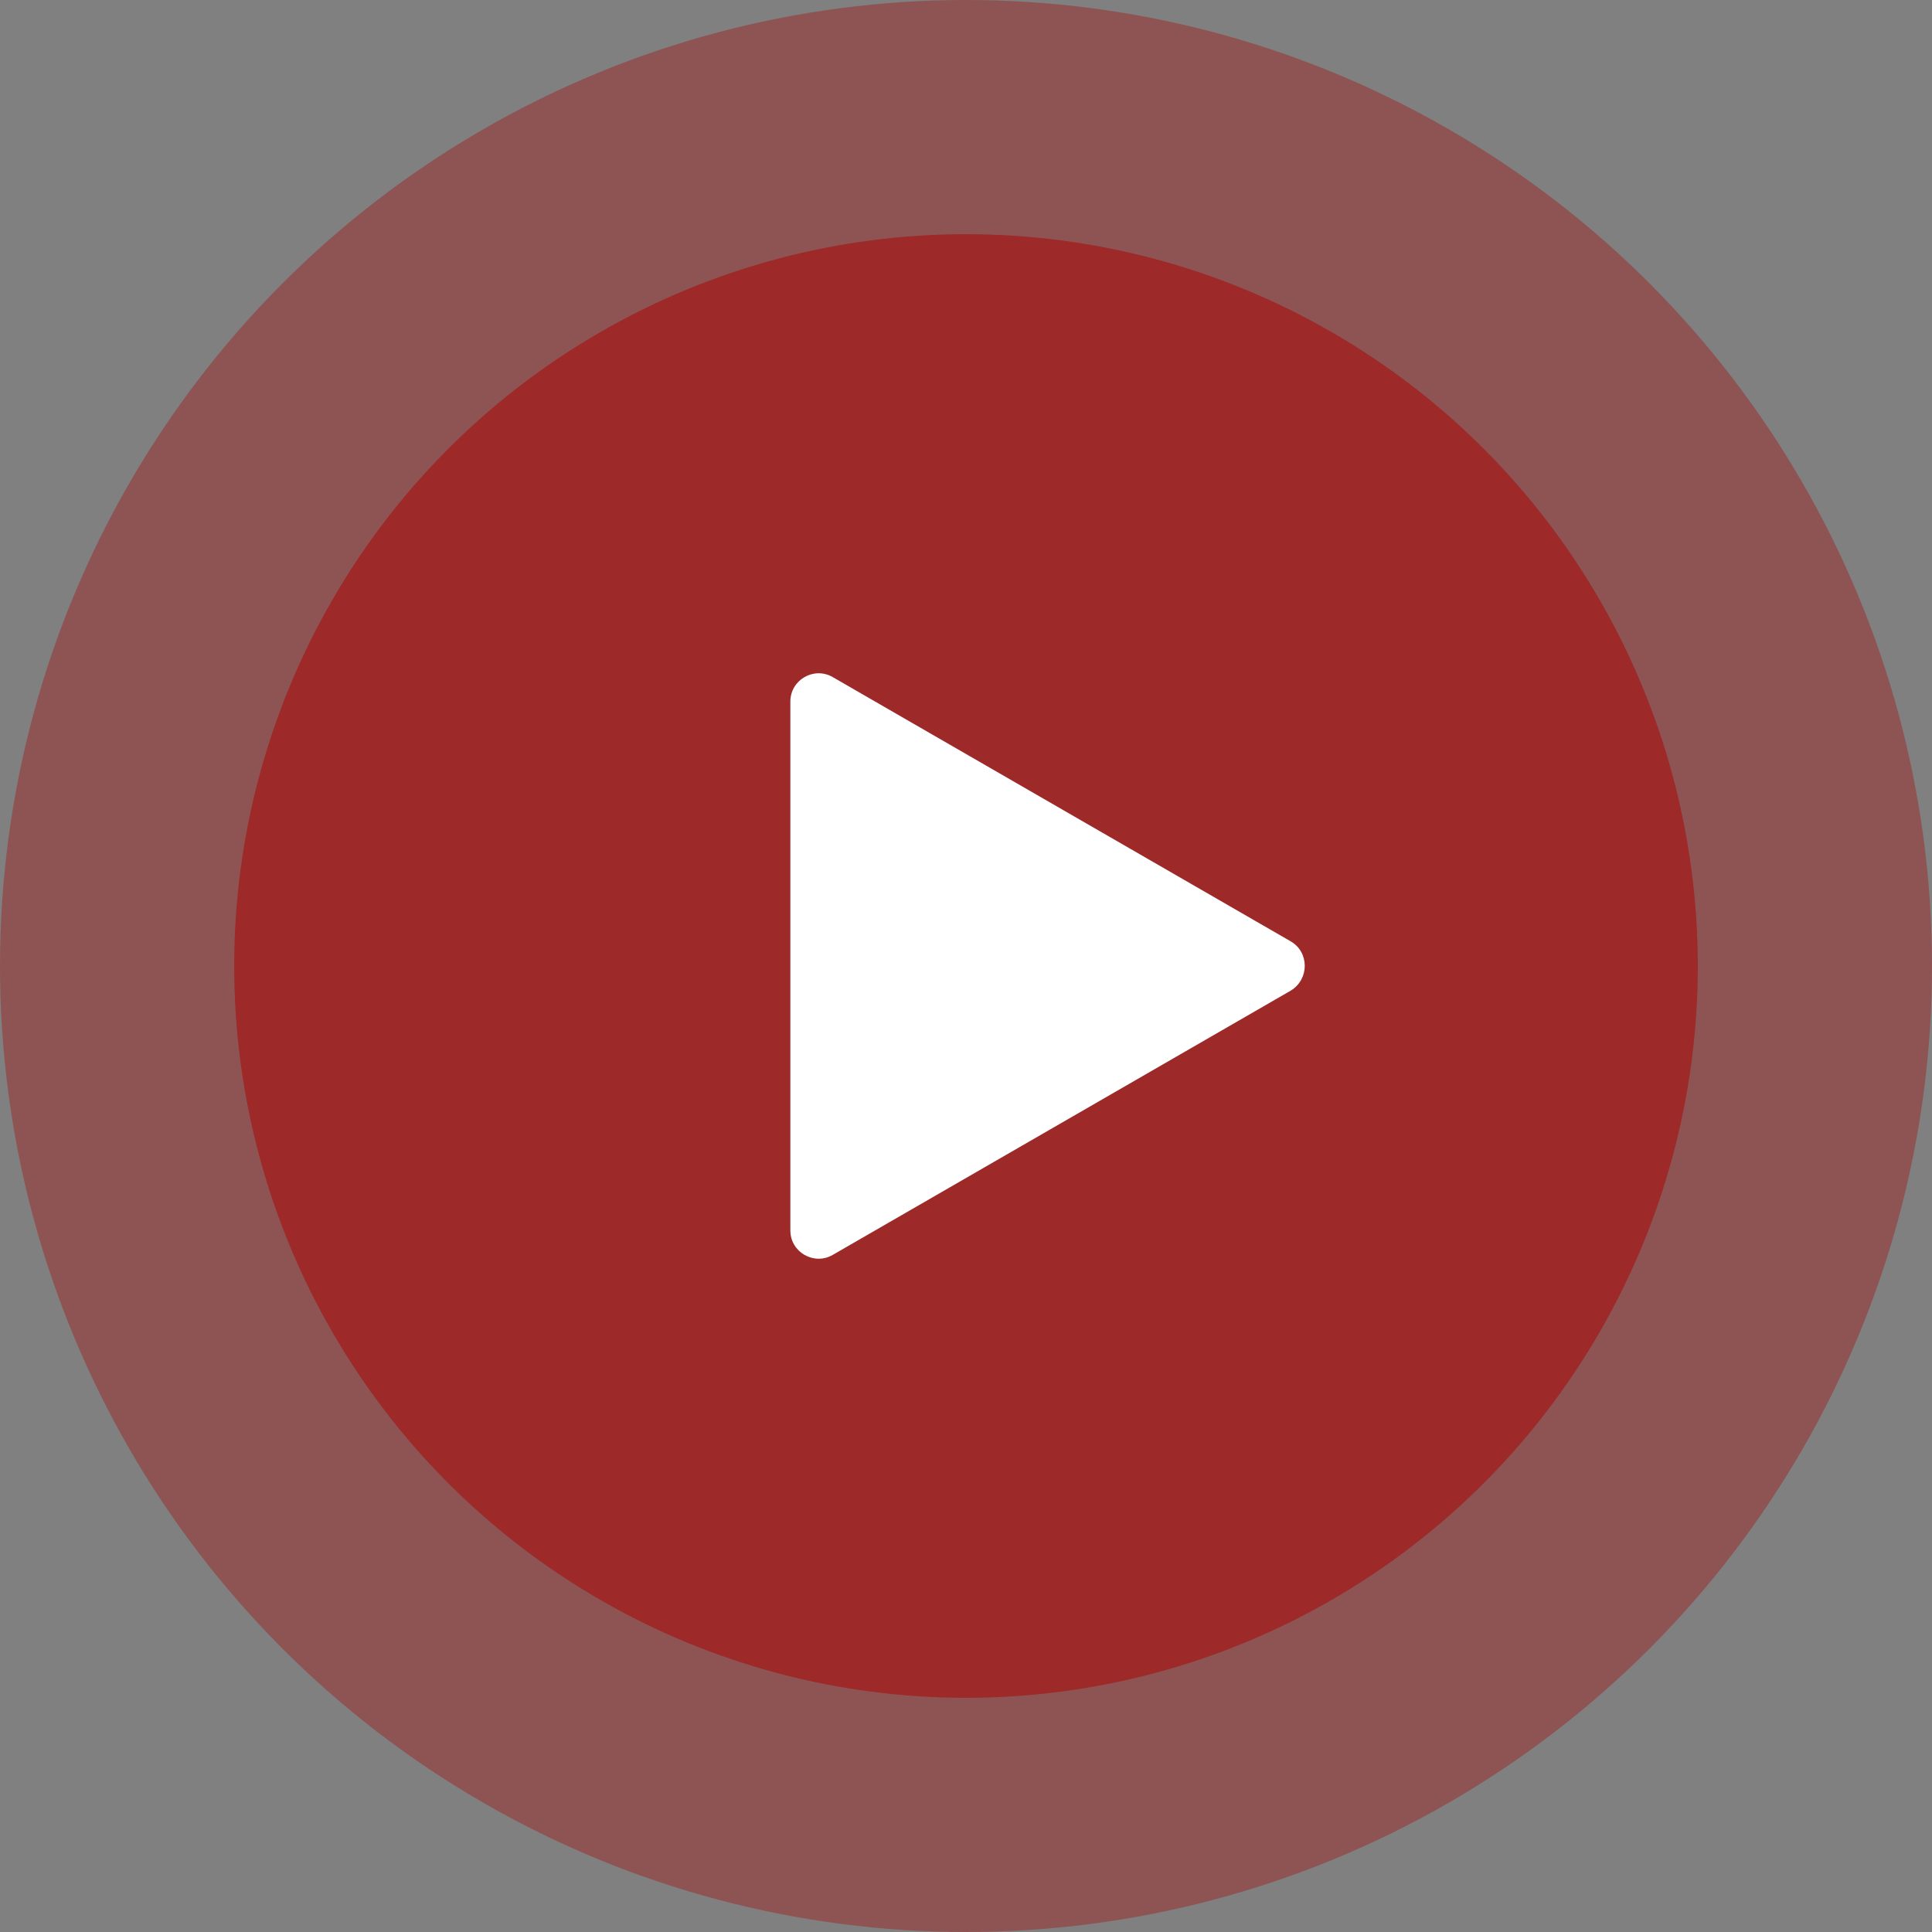  <svg width="132" height="132" viewBox="0 0 132 132" fill="none"
                                xmlns="http://www.w3.org/2000/svg">
                                <rect x="0" y="0" width="132" height="132" fill="#808080" stroke="none"/>
                                <circle opacity="0.5" cx="66" cy="66" r="66" fill="#9D2929" />
                                <circle cx="66" cy="66" r="50" fill="#9D2929" />
                                <path
                                    d="M88.181 64.313L56.891 46.259C55.606 45.52 54 46.452 54 47.929V84.07C54 85.548 55.606 86.48 56.891 85.741L88.181 67.686C89.466 66.915 89.466 65.052 88.181 64.313Z"
                                    fill="white" />
                            </svg>
